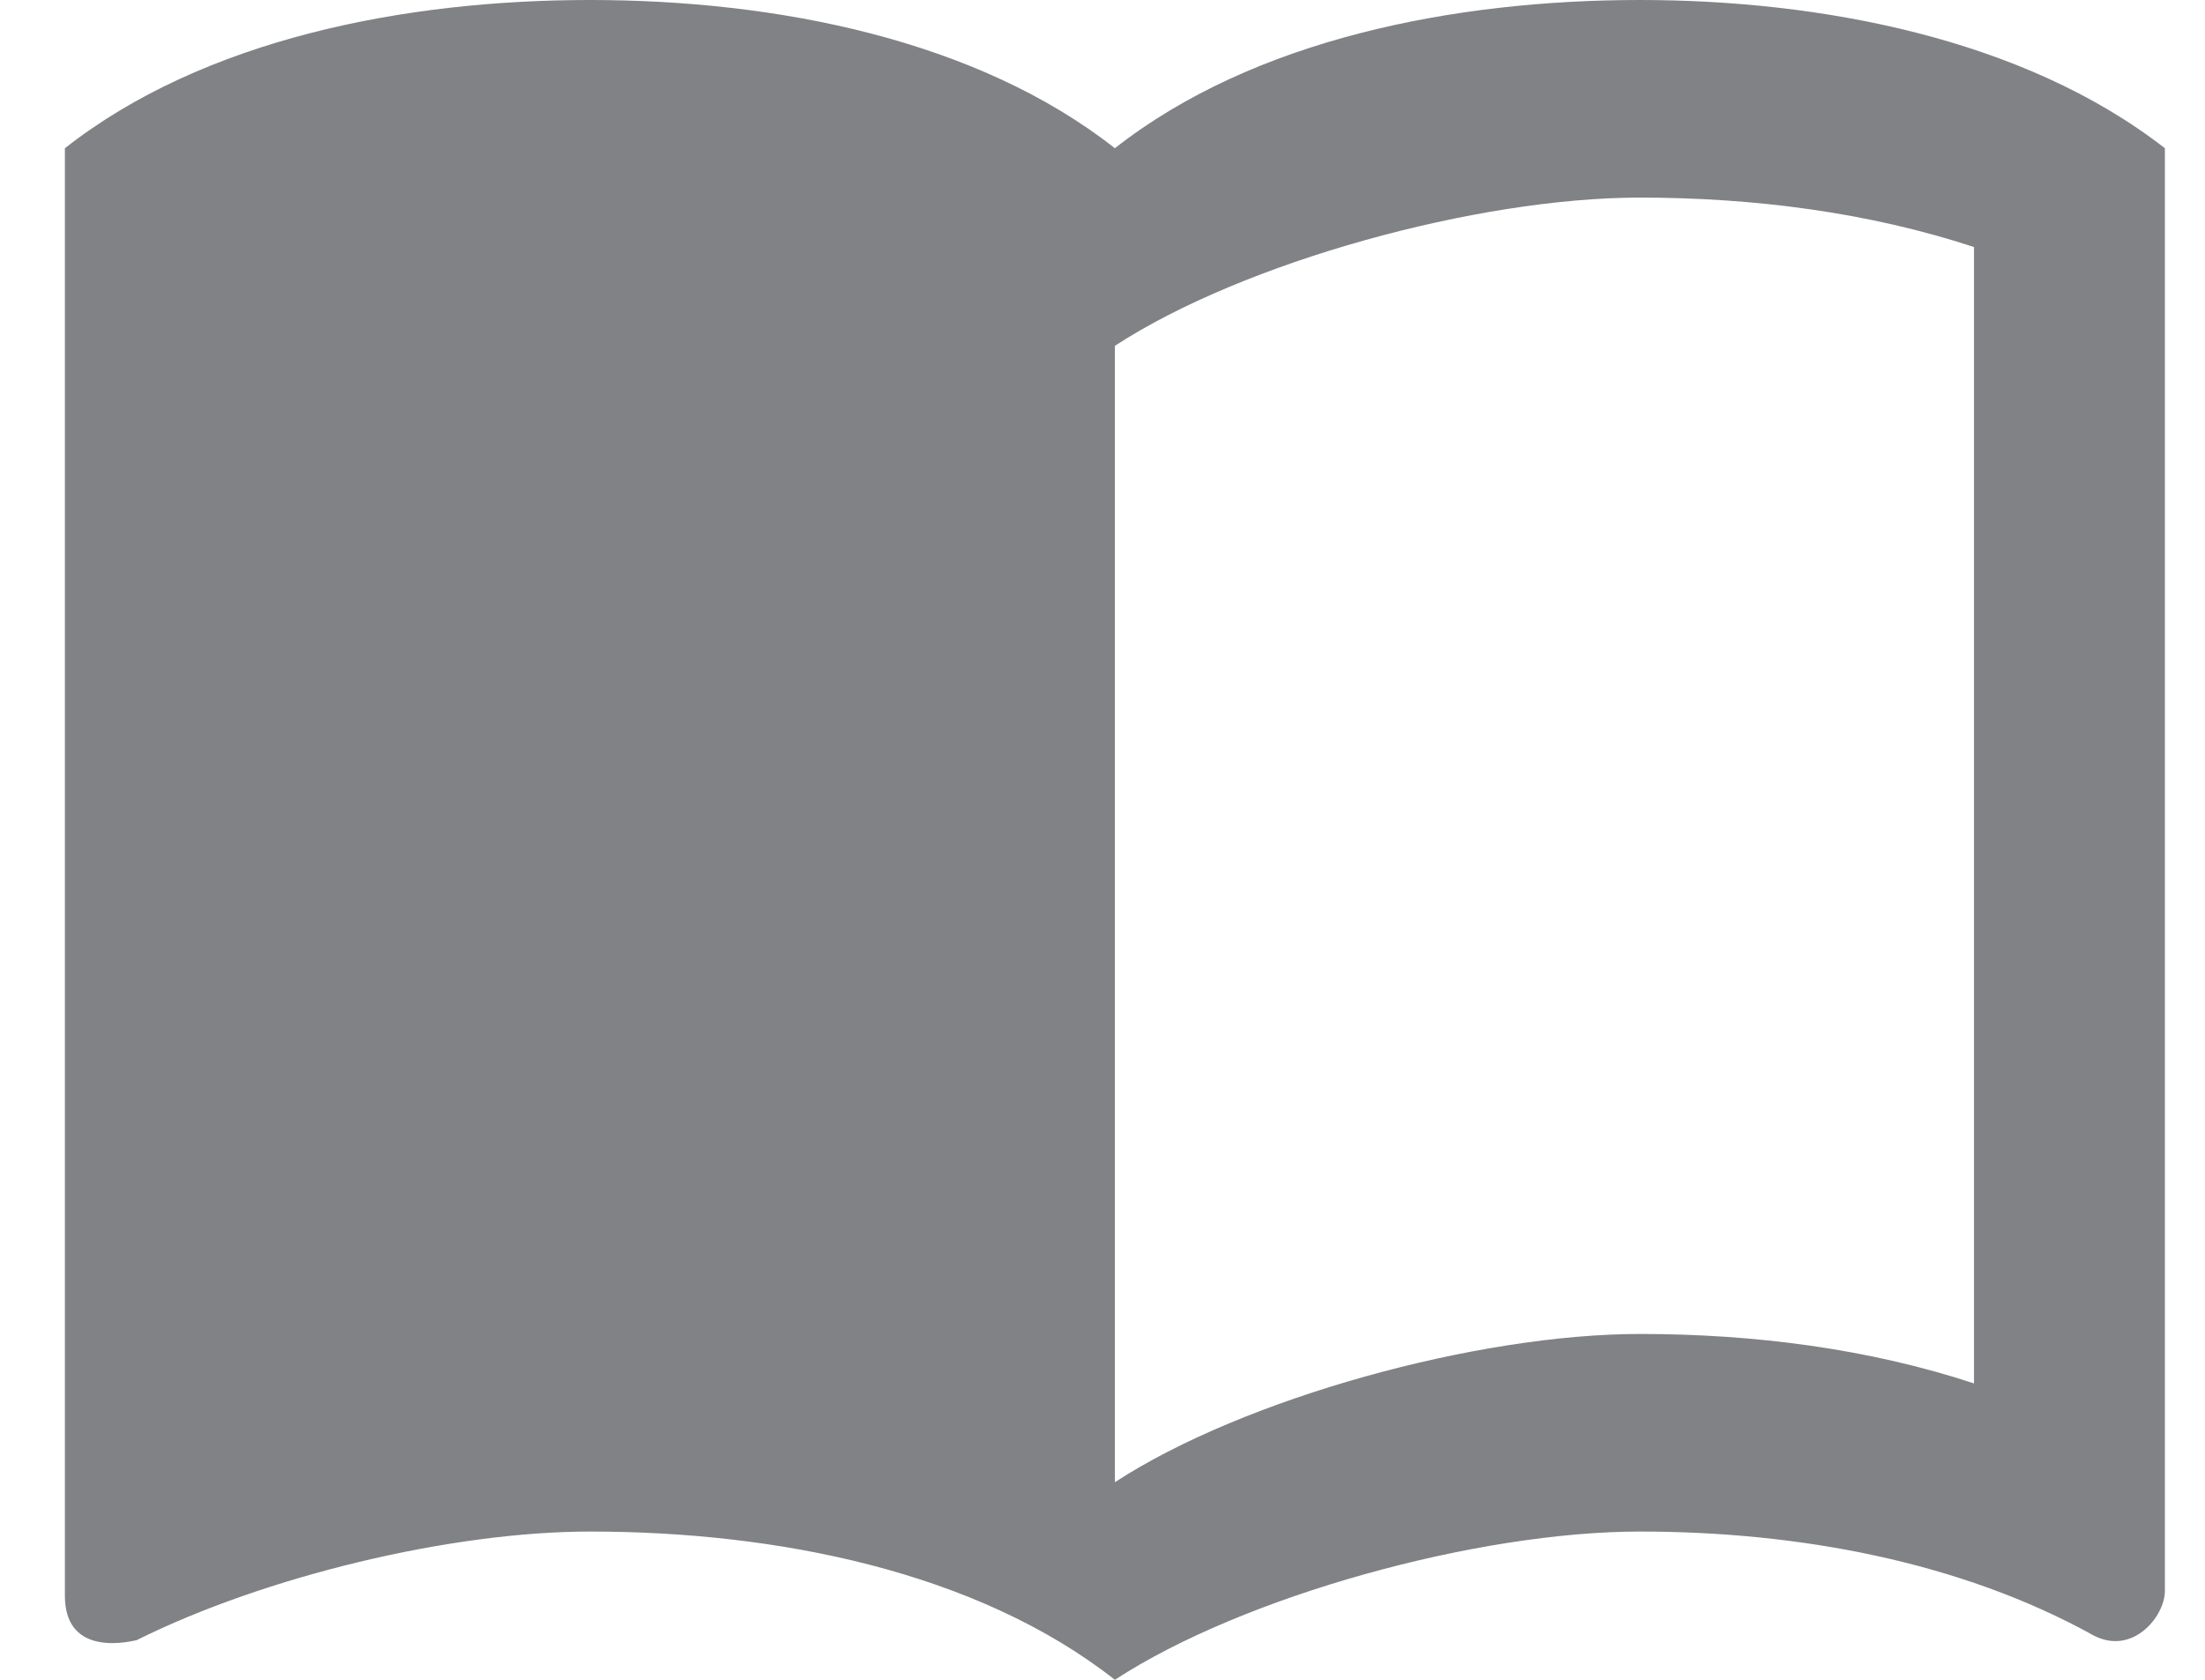 <svg width="21" height="16" viewBox="0 0 21 16" fill="none" xmlns="http://www.w3.org/2000/svg">
<path d="M15.618 0C13.845 0 11.936 0.376 10.618 1.412C9.3 0.376 7.391 0 5.618 0C3.845 0 1.936 0.376 0.618 1.412V15.2C0.618 15.812 1.282 15.623 1.3 15.623C2.527 15.012 4.3 14.588 5.618 14.588C7.391 14.588 9.3 14.965 10.618 16C11.845 15.2 14.073 14.588 15.618 14.588C17.118 14.588 18.664 14.871 19.936 15.576C20.309 15.774 20.618 15.398 20.618 15.153V1.412C19.264 0.358 17.318 0 15.618 0ZM18.8 13.177C17.8 12.847 16.709 12.706 15.618 12.706C14.073 12.706 11.845 13.318 10.618 14.118V3.294C11.845 2.494 14.073 1.882 15.618 1.882C16.709 1.882 17.8 2.024 18.8 2.353V13.177Z" fill="#808285"/>
</svg>
